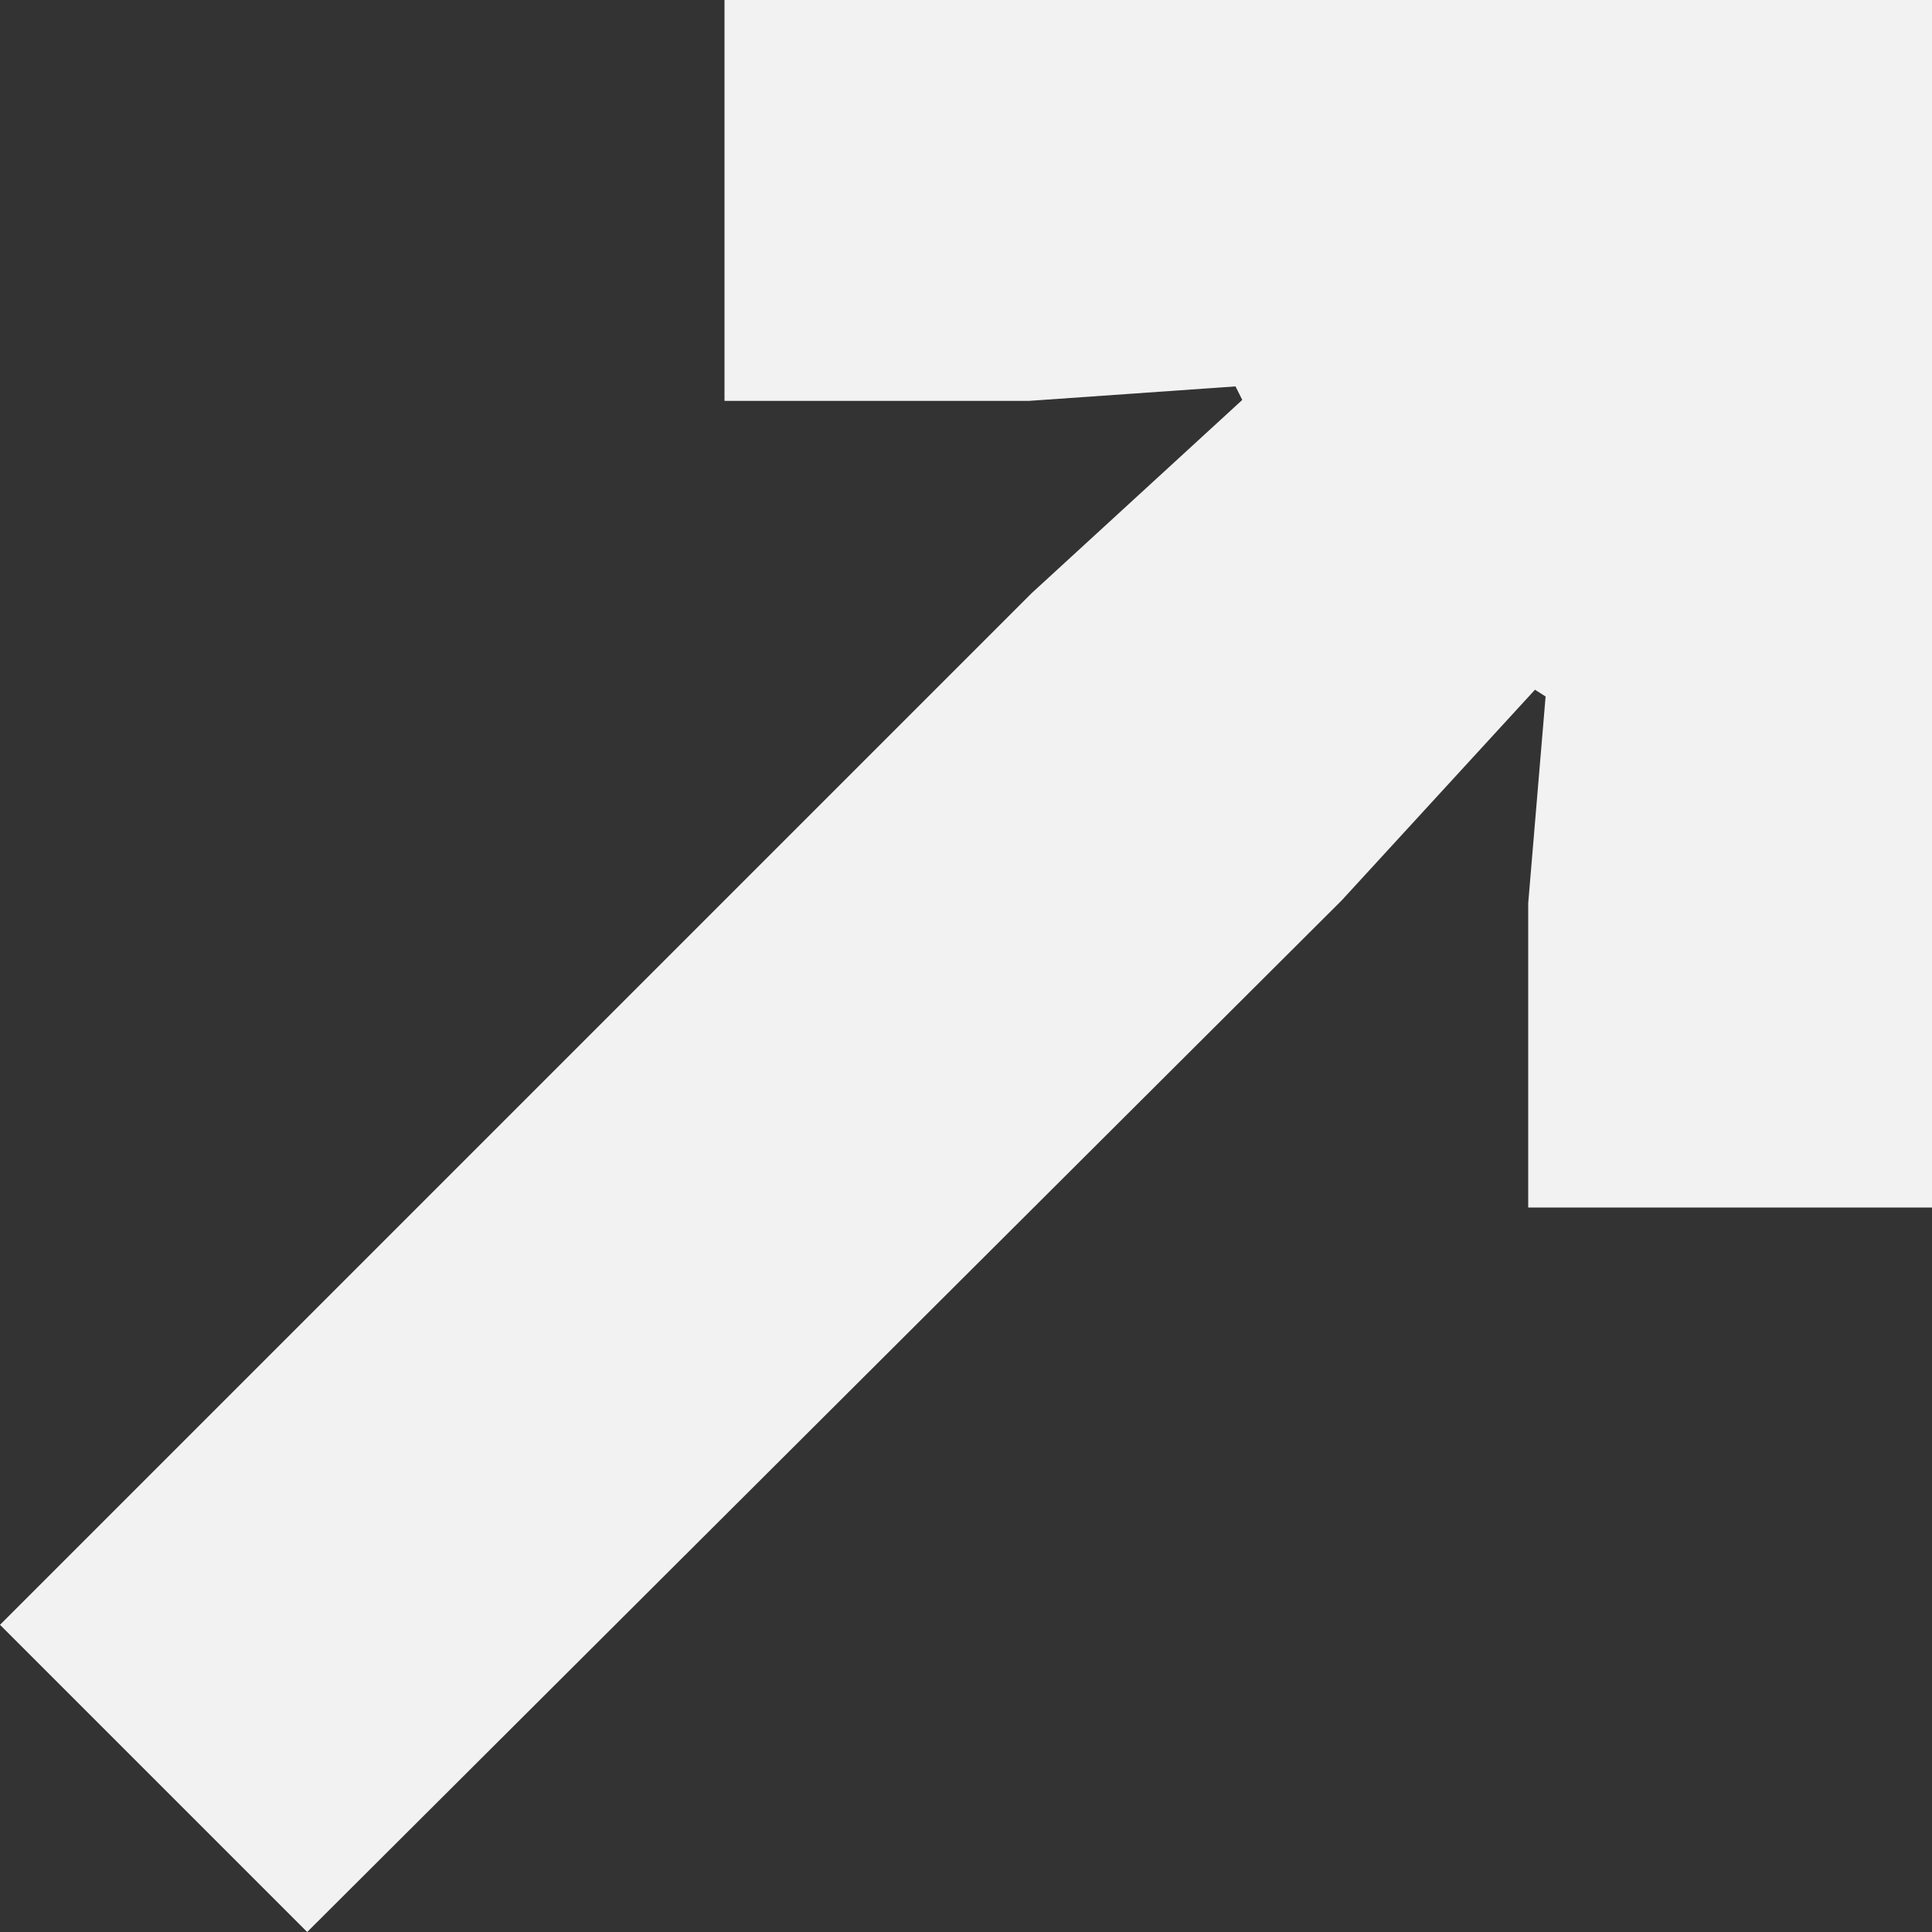 <svg xmlns="http://www.w3.org/2000/svg" viewBox="0 0 20 20"><rect x="0" y="0" width="20" height="20" fill="#333333" stroke="none"/><defs><style>.cls-1{fill:#f2f2f2;}</style></defs><title>Asset 1</title><g id="Layer_2" data-name="Layer 2"><g id="Layer_1-2" data-name="Layer 1"><path class="cls-1" d="M20,12.5H15.82V9.35L16,7.21l-.11-.07-2,2.18L3.18,20,0,16.82,10.68,6.14l2.18-2L12.79,4l-2.14.15H7.5V0H20Z"/></g></g></svg>